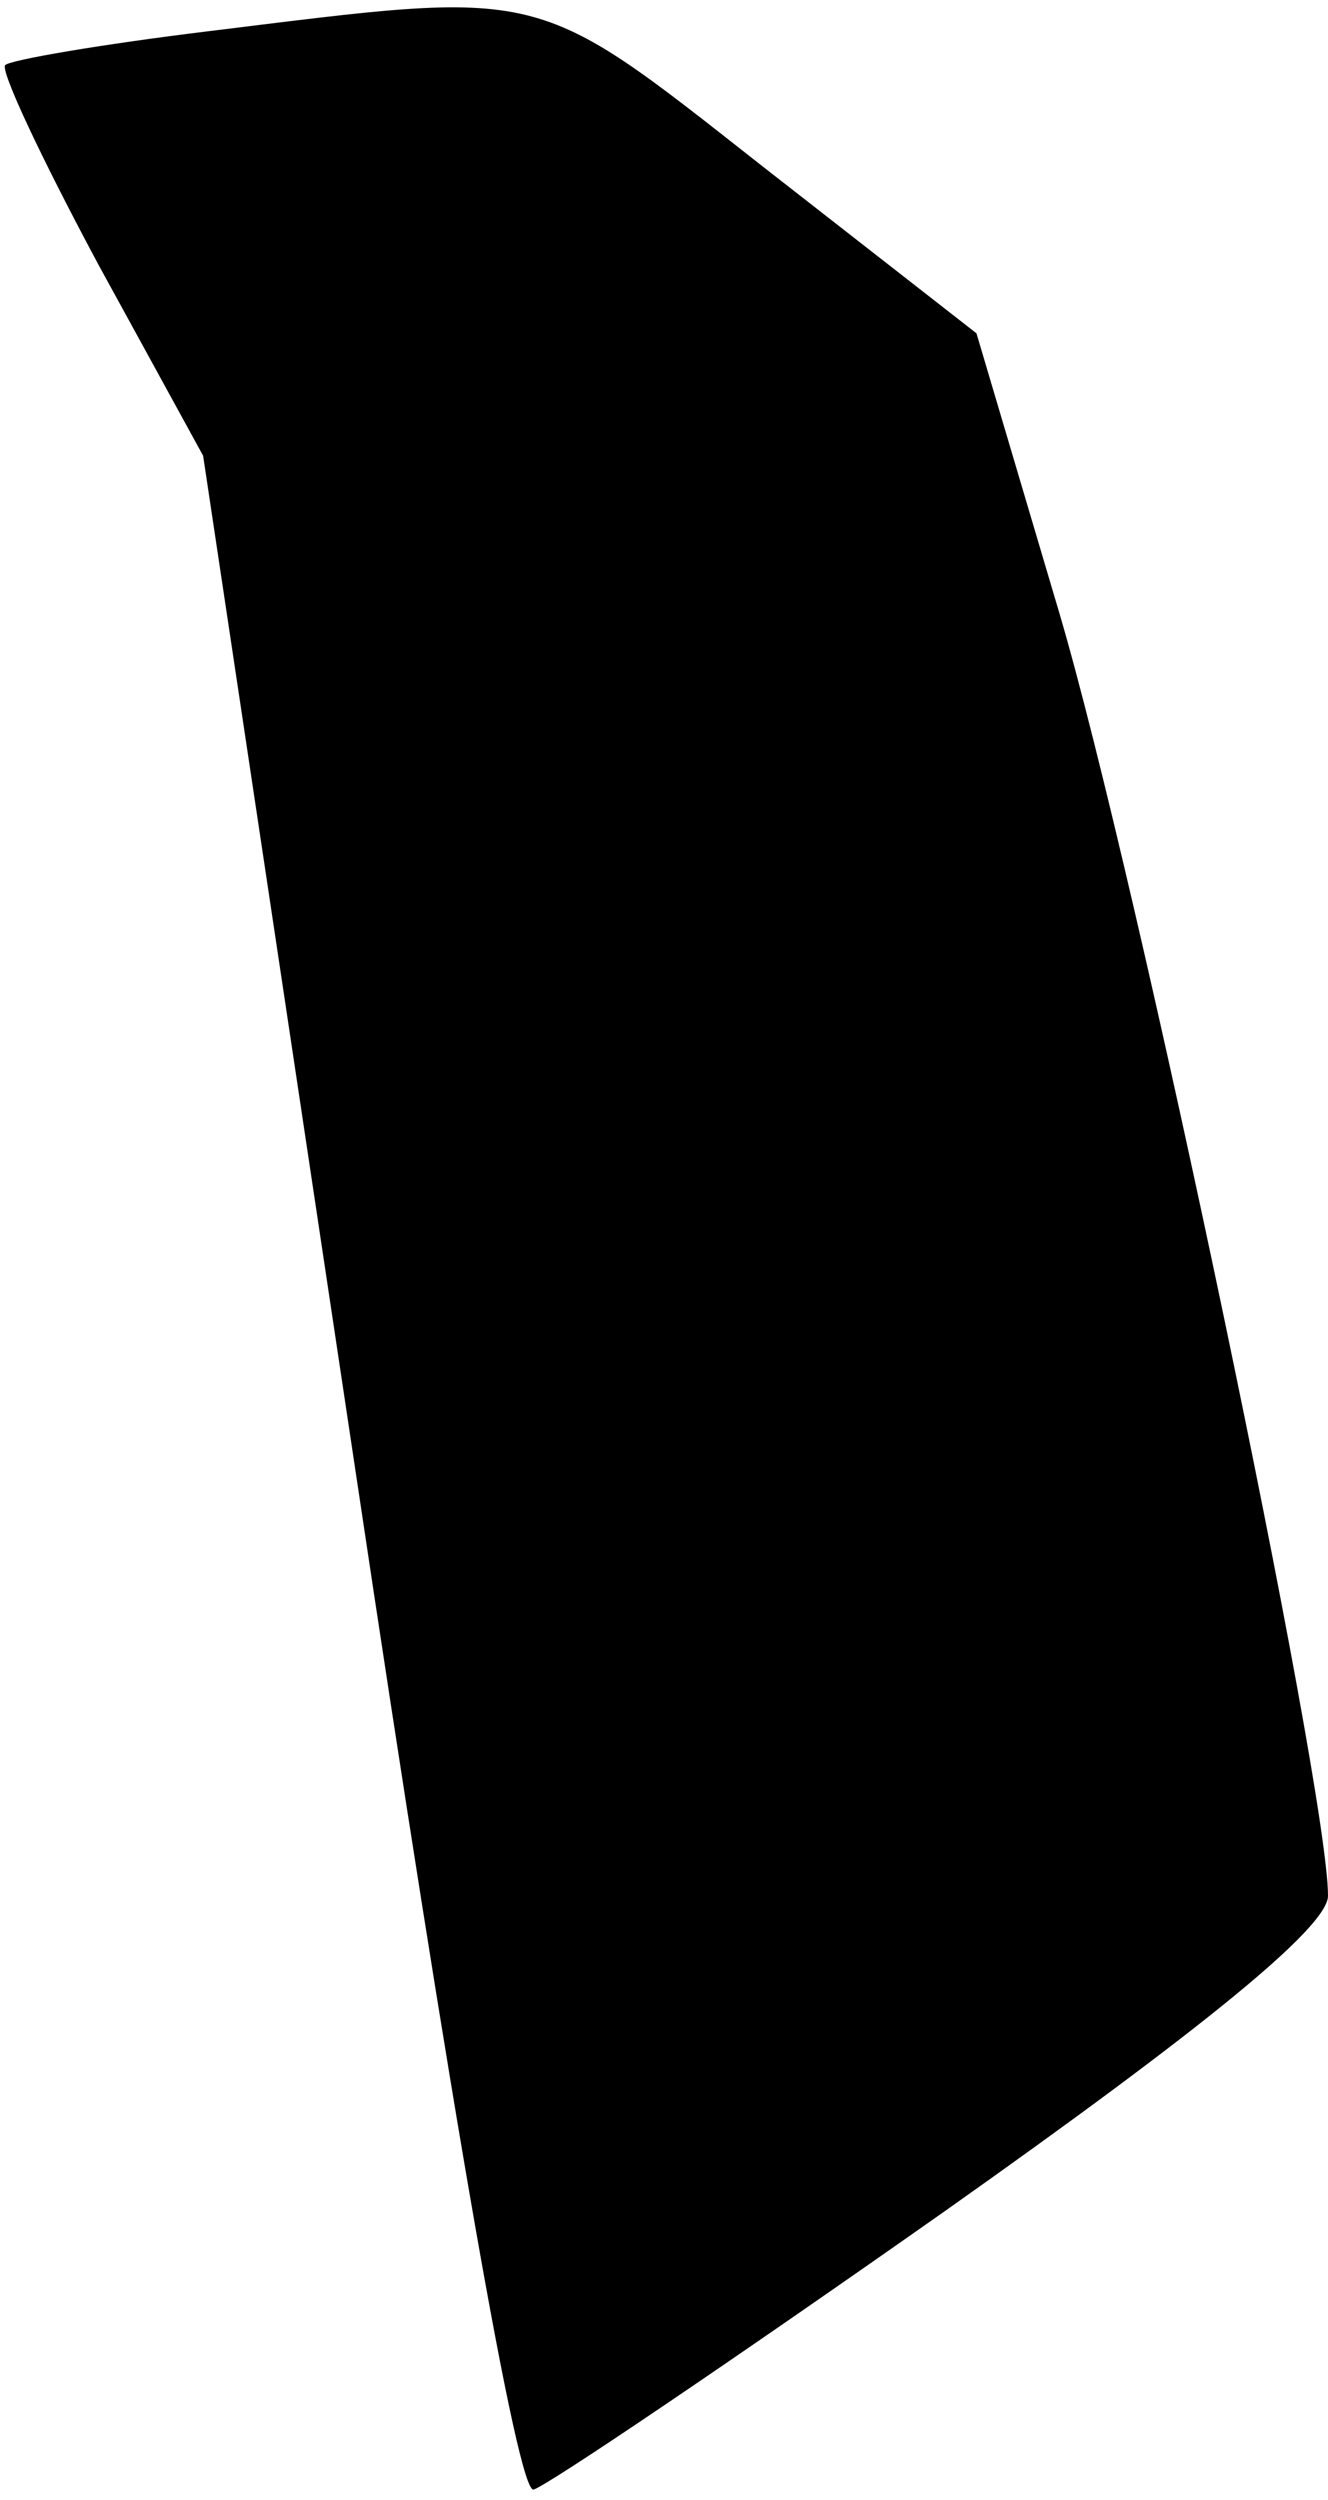 <?xml version="1.0" standalone="no"?>
<!DOCTYPE svg PUBLIC "-//W3C//DTD SVG 20010904//EN"
 "http://www.w3.org/TR/2001/REC-SVG-20010904/DTD/svg10.dtd">
<svg version="1.0" xmlns="http://www.w3.org/2000/svg"
 width="51pt" height="96pt" viewBox="0 0 51 96"
 preserveAspectRatio="xMidYMid meet">
<g transform="translate(0,96) scale(0.1,-0.1)"
fill="#000000" stroke="none">
<path fill="#000000" stroke="none" d="M80 948 c-41 -5 -76 -11 -78 -13 -2 -2
14 -36 36 -77 l40 -73 59 -393 c36 -241 62 -391 68 -388 6 2 77 50 158 107 99
70 147 109 147 121 0 42 -73 390 -103 492 l-32 108 -82 64 c-89 70 -83 68
-213 52z"/>
</g>
</svg>
